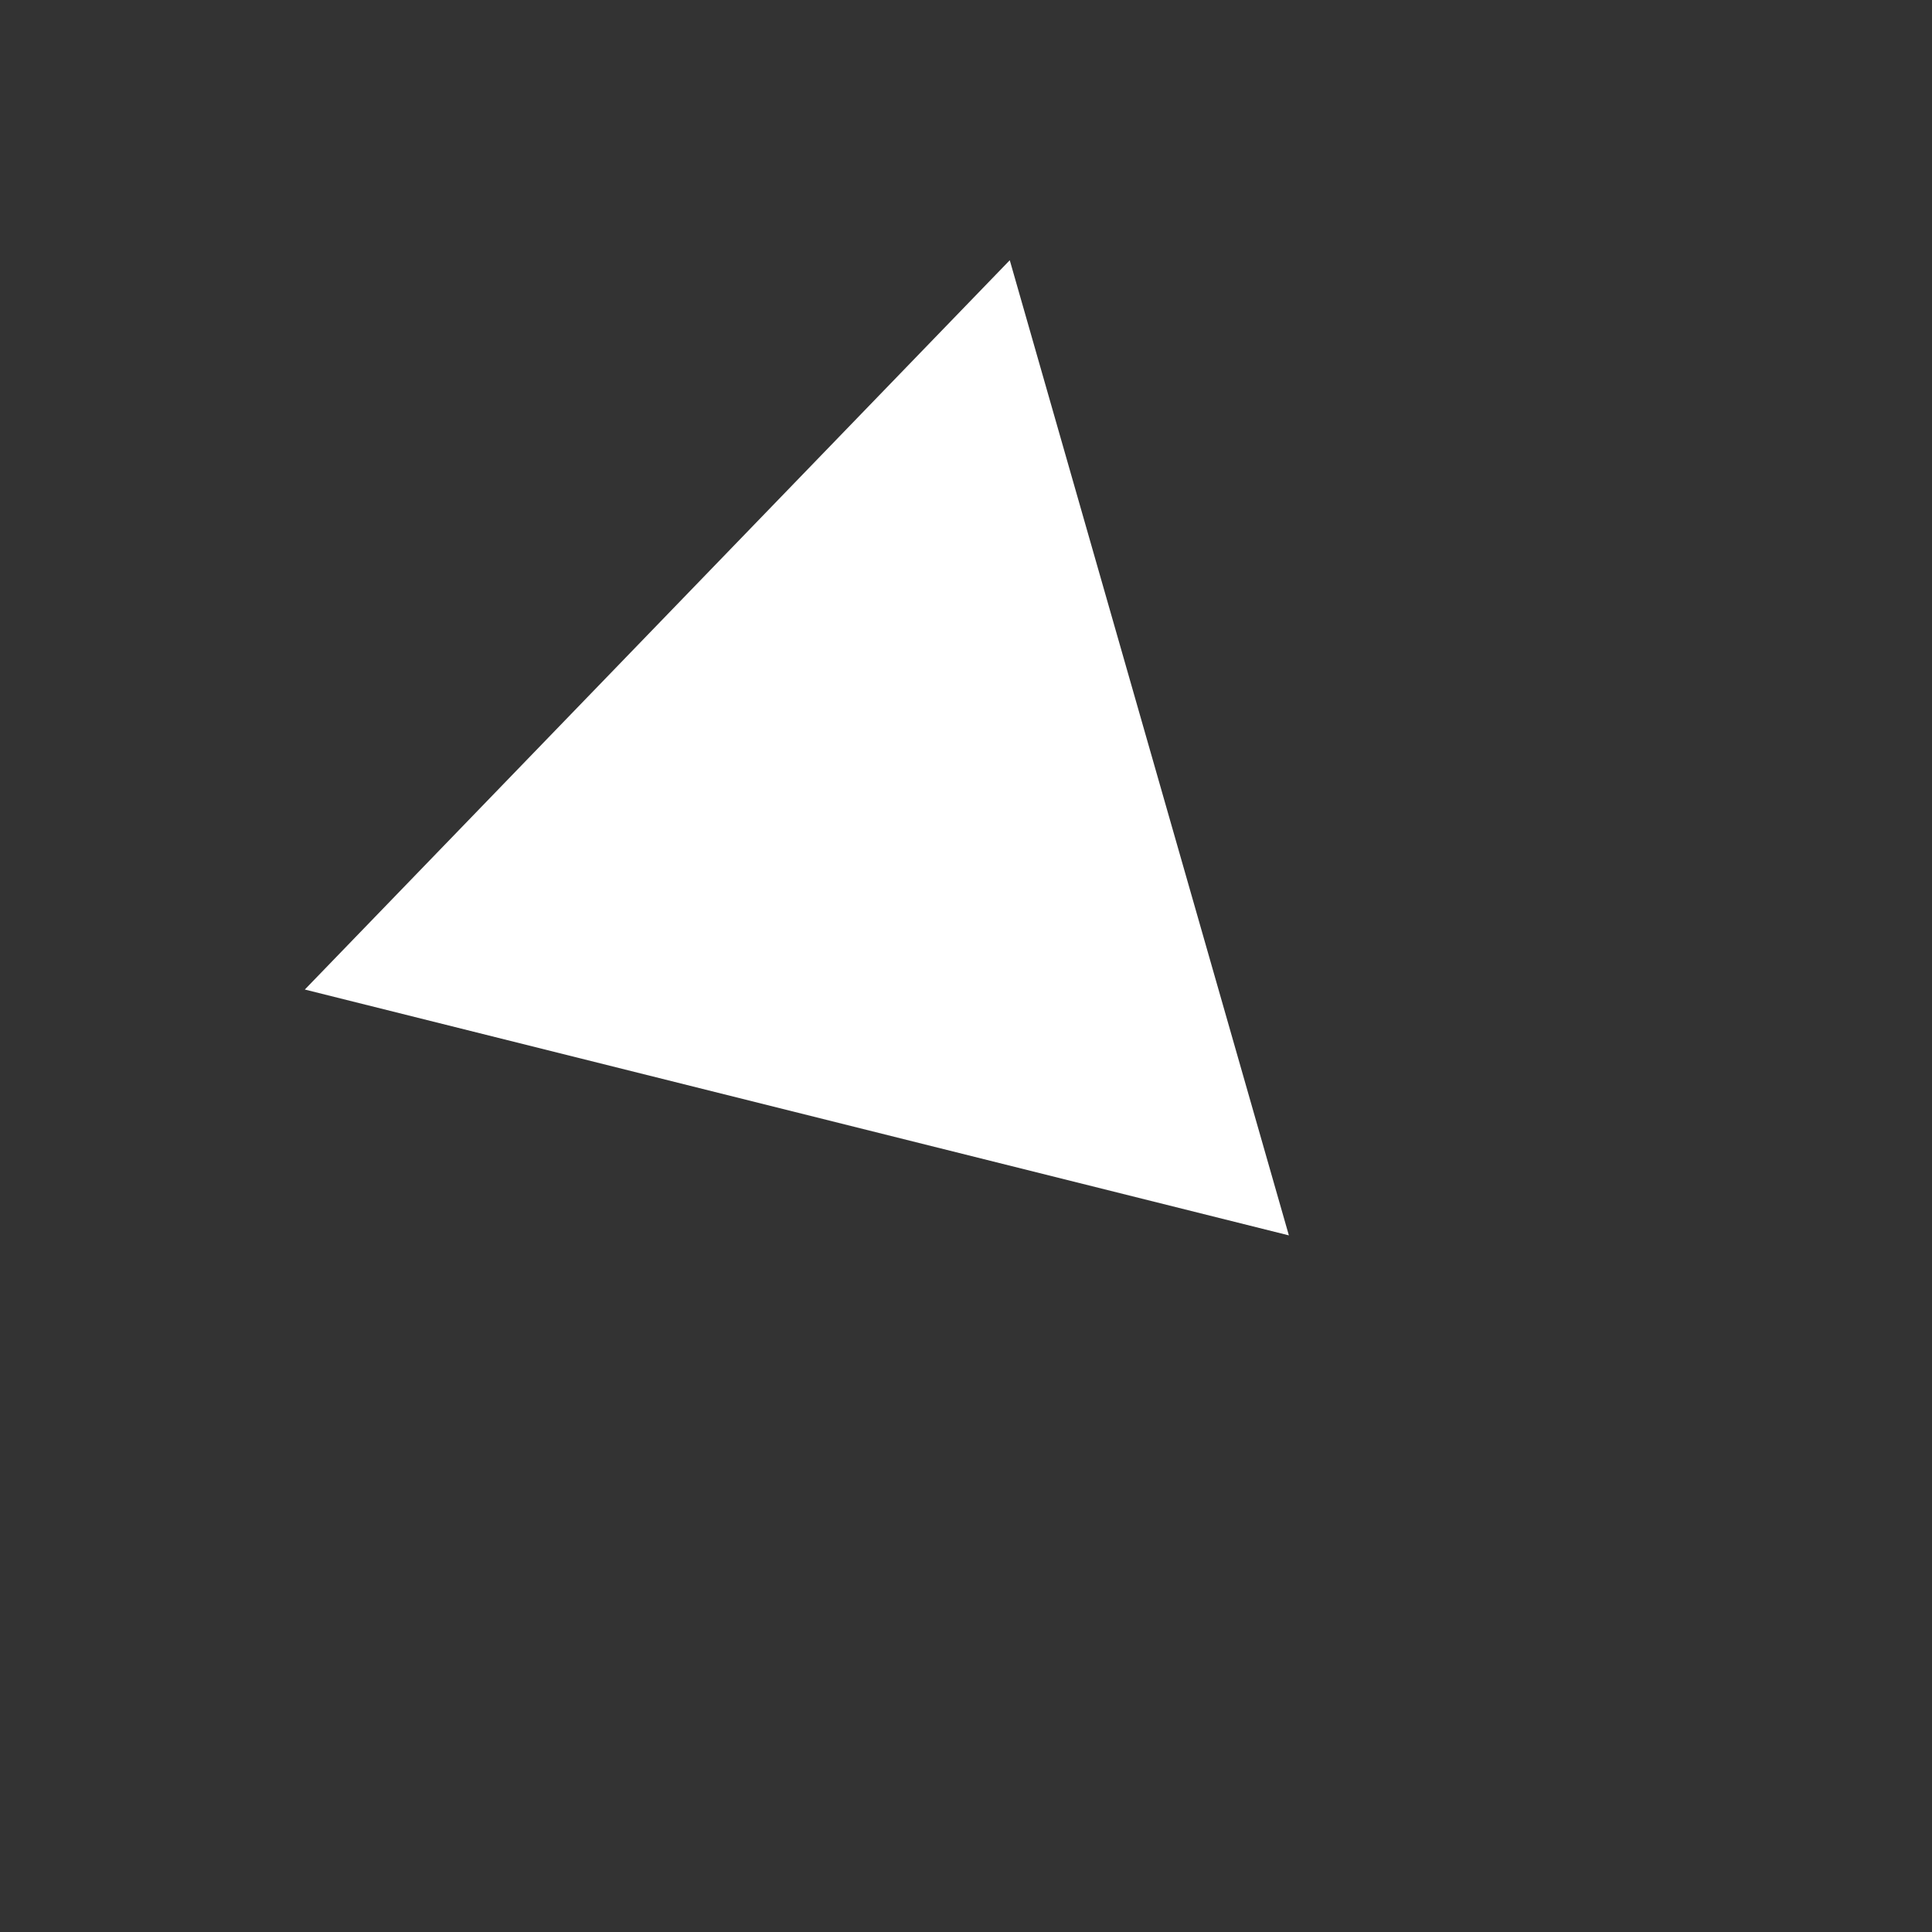 <svg fill="none" height="49" viewBox="0 0 49 49" width="49" xmlns="http://www.w3.org/2000/svg"><rect x="0" y="0" width="49" height="49" fill="#333333" stroke="none"/><path d="m25.61 6.6 7.079 24.732-24.958-6.235z" fill="#fff"/></svg>